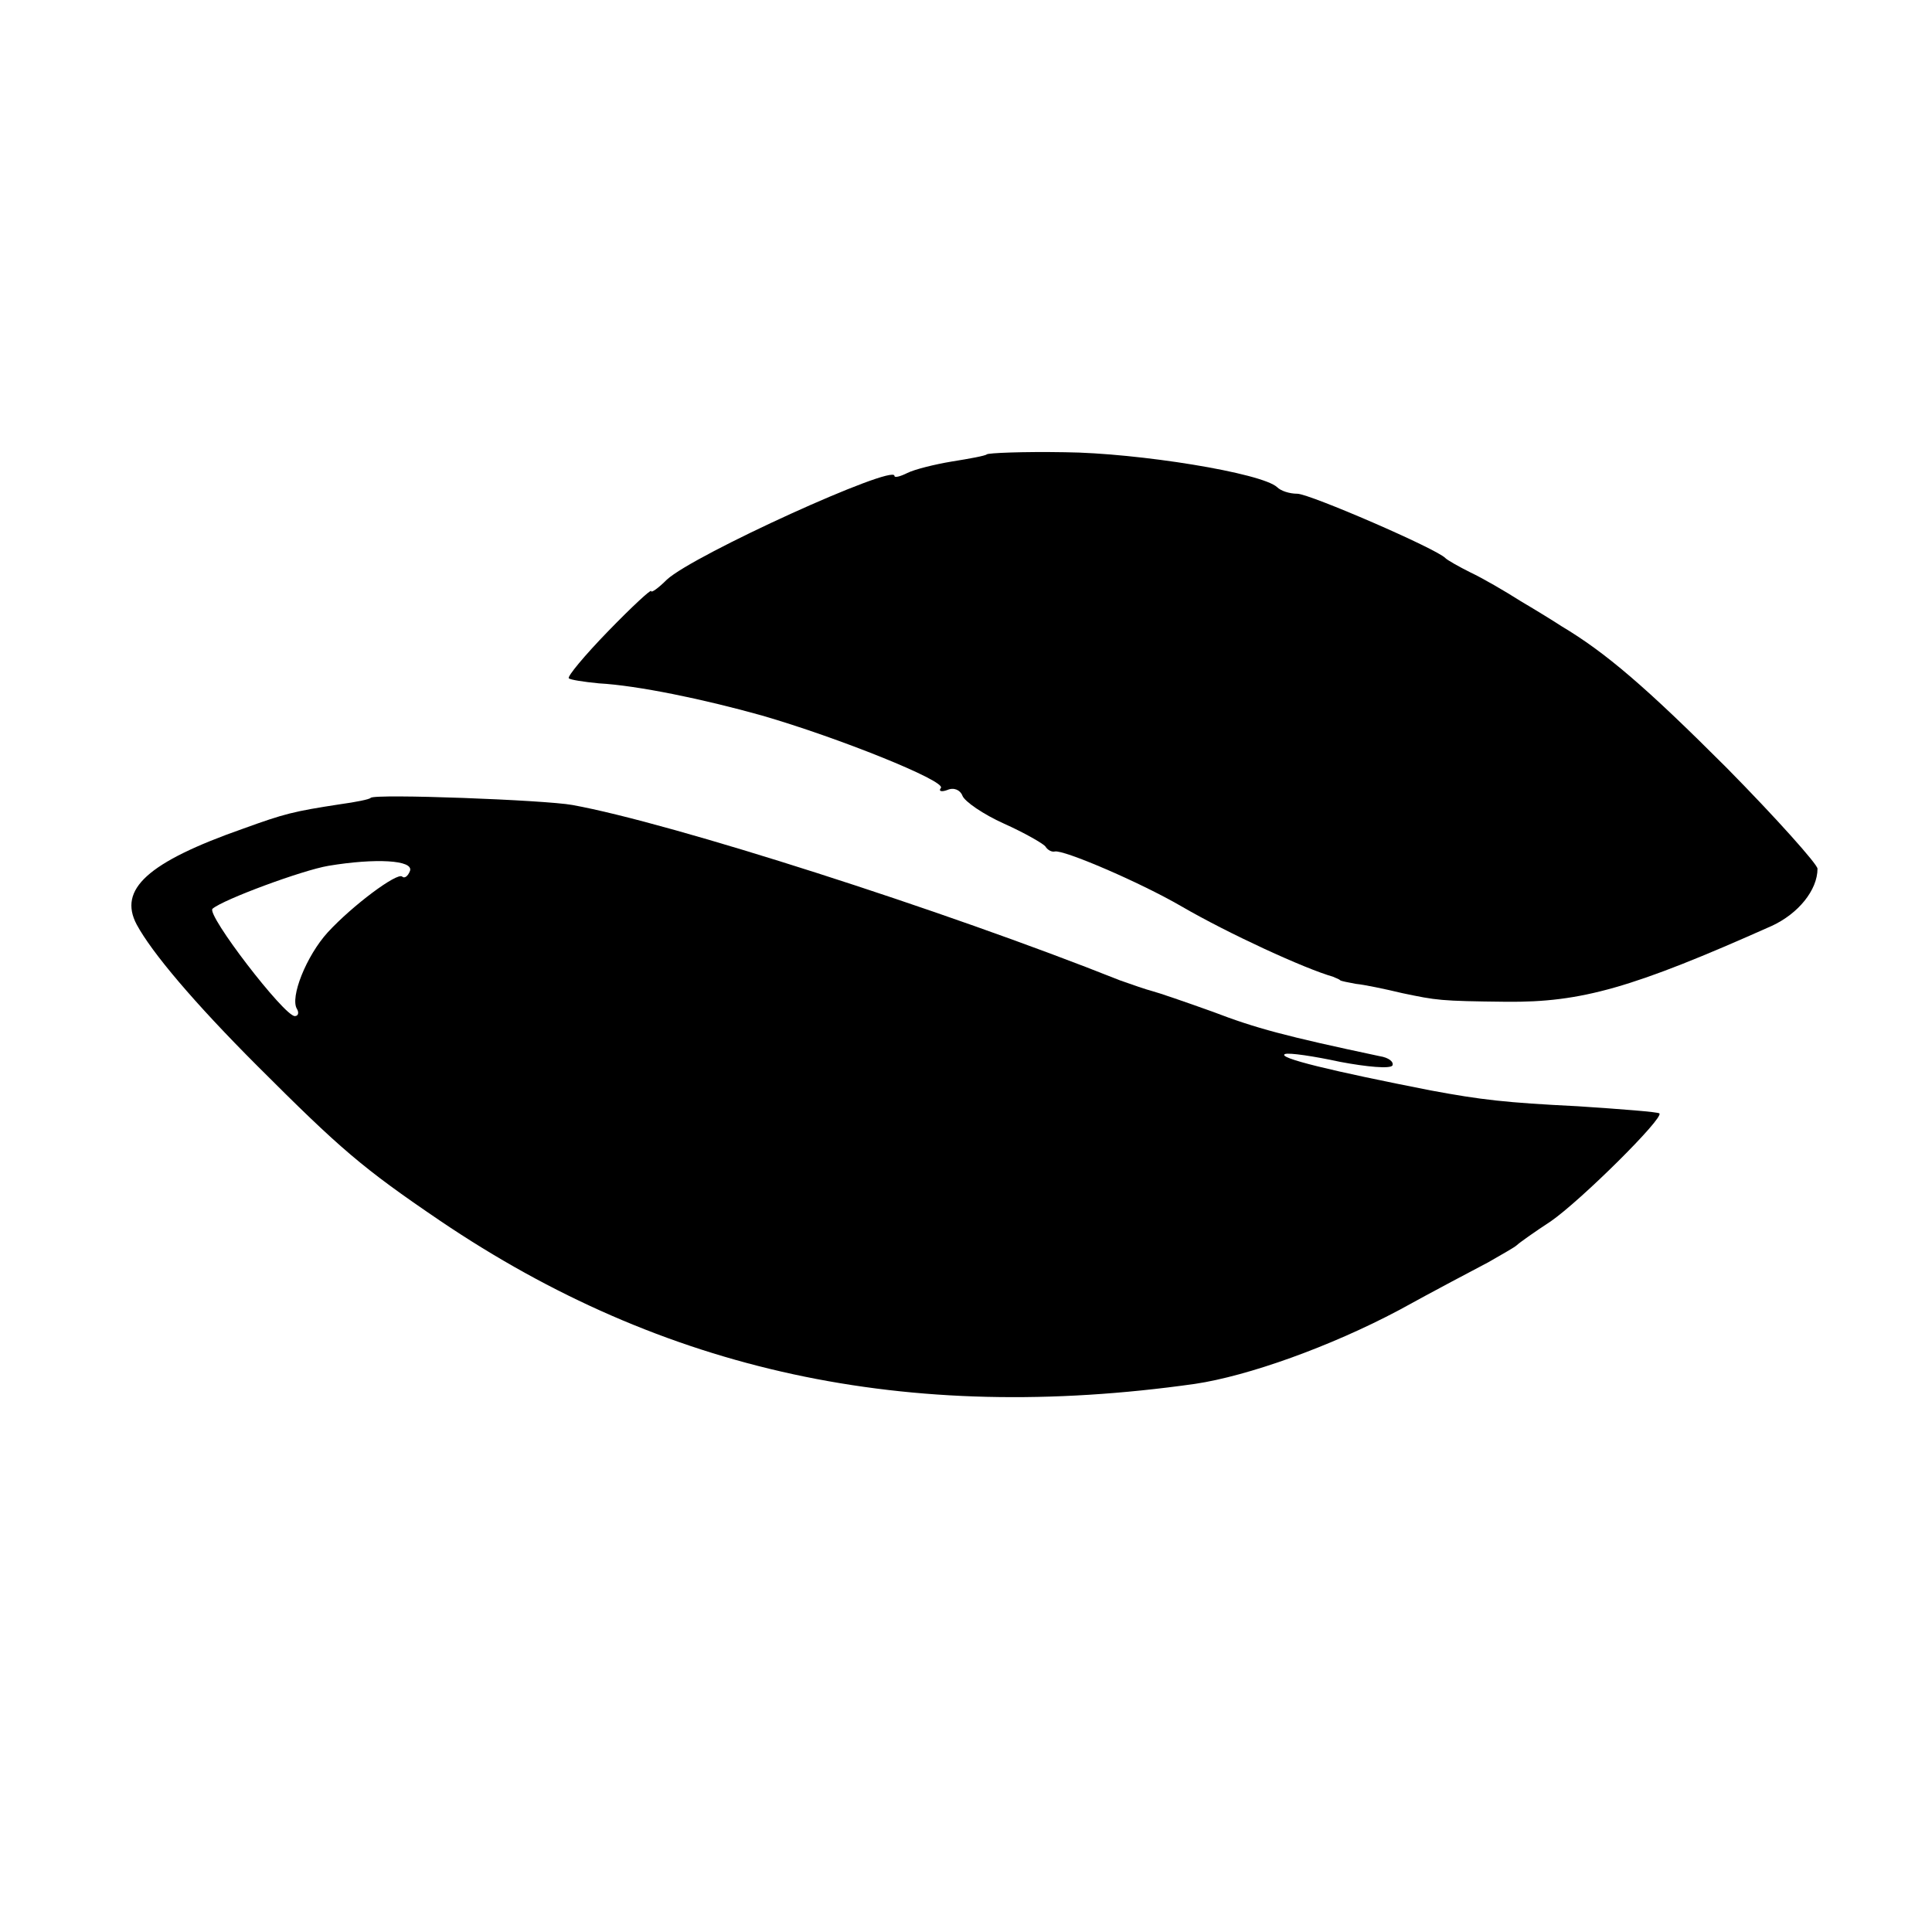 <?xml version="1.0" standalone="no"?>
<!DOCTYPE svg PUBLIC "-//W3C//DTD SVG 20010904//EN"
 "http://www.w3.org/TR/2001/REC-SVG-20010904/DTD/svg10.dtd">
<svg version="1.0" xmlns="http://www.w3.org/2000/svg"
 width="270pt" height="270pt" viewBox="0 0 270 270"
 preserveAspectRatio="xMidYMid meet">
<g transform="translate(0,270) scale(0.1,-0.1)"
fill="#000000" stroke="none">
<path d="M1379 2065 c-2 -2 -24 -6 -49 -10 -24 -4 -52 -11 -62 -16 -10 -5 -18
-7 -18 -4 0 17 -280 -110 -318 -145 -12 -12 -22 -19 -22 -16 0 3 -27 -22 -60
-56 -33 -34 -58 -64 -55 -66 2 -2 21 -5 42 -7 54 -3 146 -22 228 -45 107 -31
256 -91 250 -101 -4 -5 1 -6 9 -3 9 4 18 0 21 -8 3 -8 29 -26 58 -39 29 -13
55 -28 58 -32 3 -5 9 -8 13 -7 12 3 119 -43 176 -76 67 -39 174 -88 213 -99 4
-2 8 -3 10 -5 1 -1 11 -3 22 -5 11 -1 40 -7 65 -13 48 -10 52 -11 145 -12 105
-1 176 19 371 106 37 17 64 50 64 80 0 6 -57 70 -127 141 -113 113 -169 161
-231 198 -9 6 -35 22 -57 35 -22 14 -53 32 -70 40 -16 8 -32 17 -35 20 -12 13
-190 90 -207 90 -11 0 -23 4 -28 9 -21 20 -194 48 -297 49 -58 1 -107 -1 -109
-3z"/>
<path d="M518 1585 c-1 -2 -21 -6 -43 -9 -65 -10 -77 -13 -135 -34 -134 -47
-175 -85 -149 -134 21 -39 80 -109 169 -198 116 -116 146 -142 255 -216 312
-211 652 -285 1055 -228 74 11 189 52 285 103 49 27 106 57 125 67 19 11 37
21 40 24 3 3 24 18 47 33 42 29 159 145 152 151 -2 2 -53 6 -114 10 -101 5
-135 9 -205 22 -138 27 -217 46 -204 51 6 2 40 -3 77 -11 37 -7 70 -10 73 -5
2 5 -5 11 -18 13 -132 28 -173 39 -233 62 -39 14 -77 27 -85 29 -8 2 -28 9
-45 15 -246 98 -627 220 -765 245 -38 7 -276 16 -282 10z m55 -102 c-3 -8 -8
-11 -11 -8 -7 6 -69 -40 -104 -78 -30 -33 -53 -91 -43 -107 3 -5 2 -10 -3 -10
-15 0 -124 142 -115 150 15 13 126 54 162 60 66 11 119 8 114 -7z"/>
</g>
</svg>
